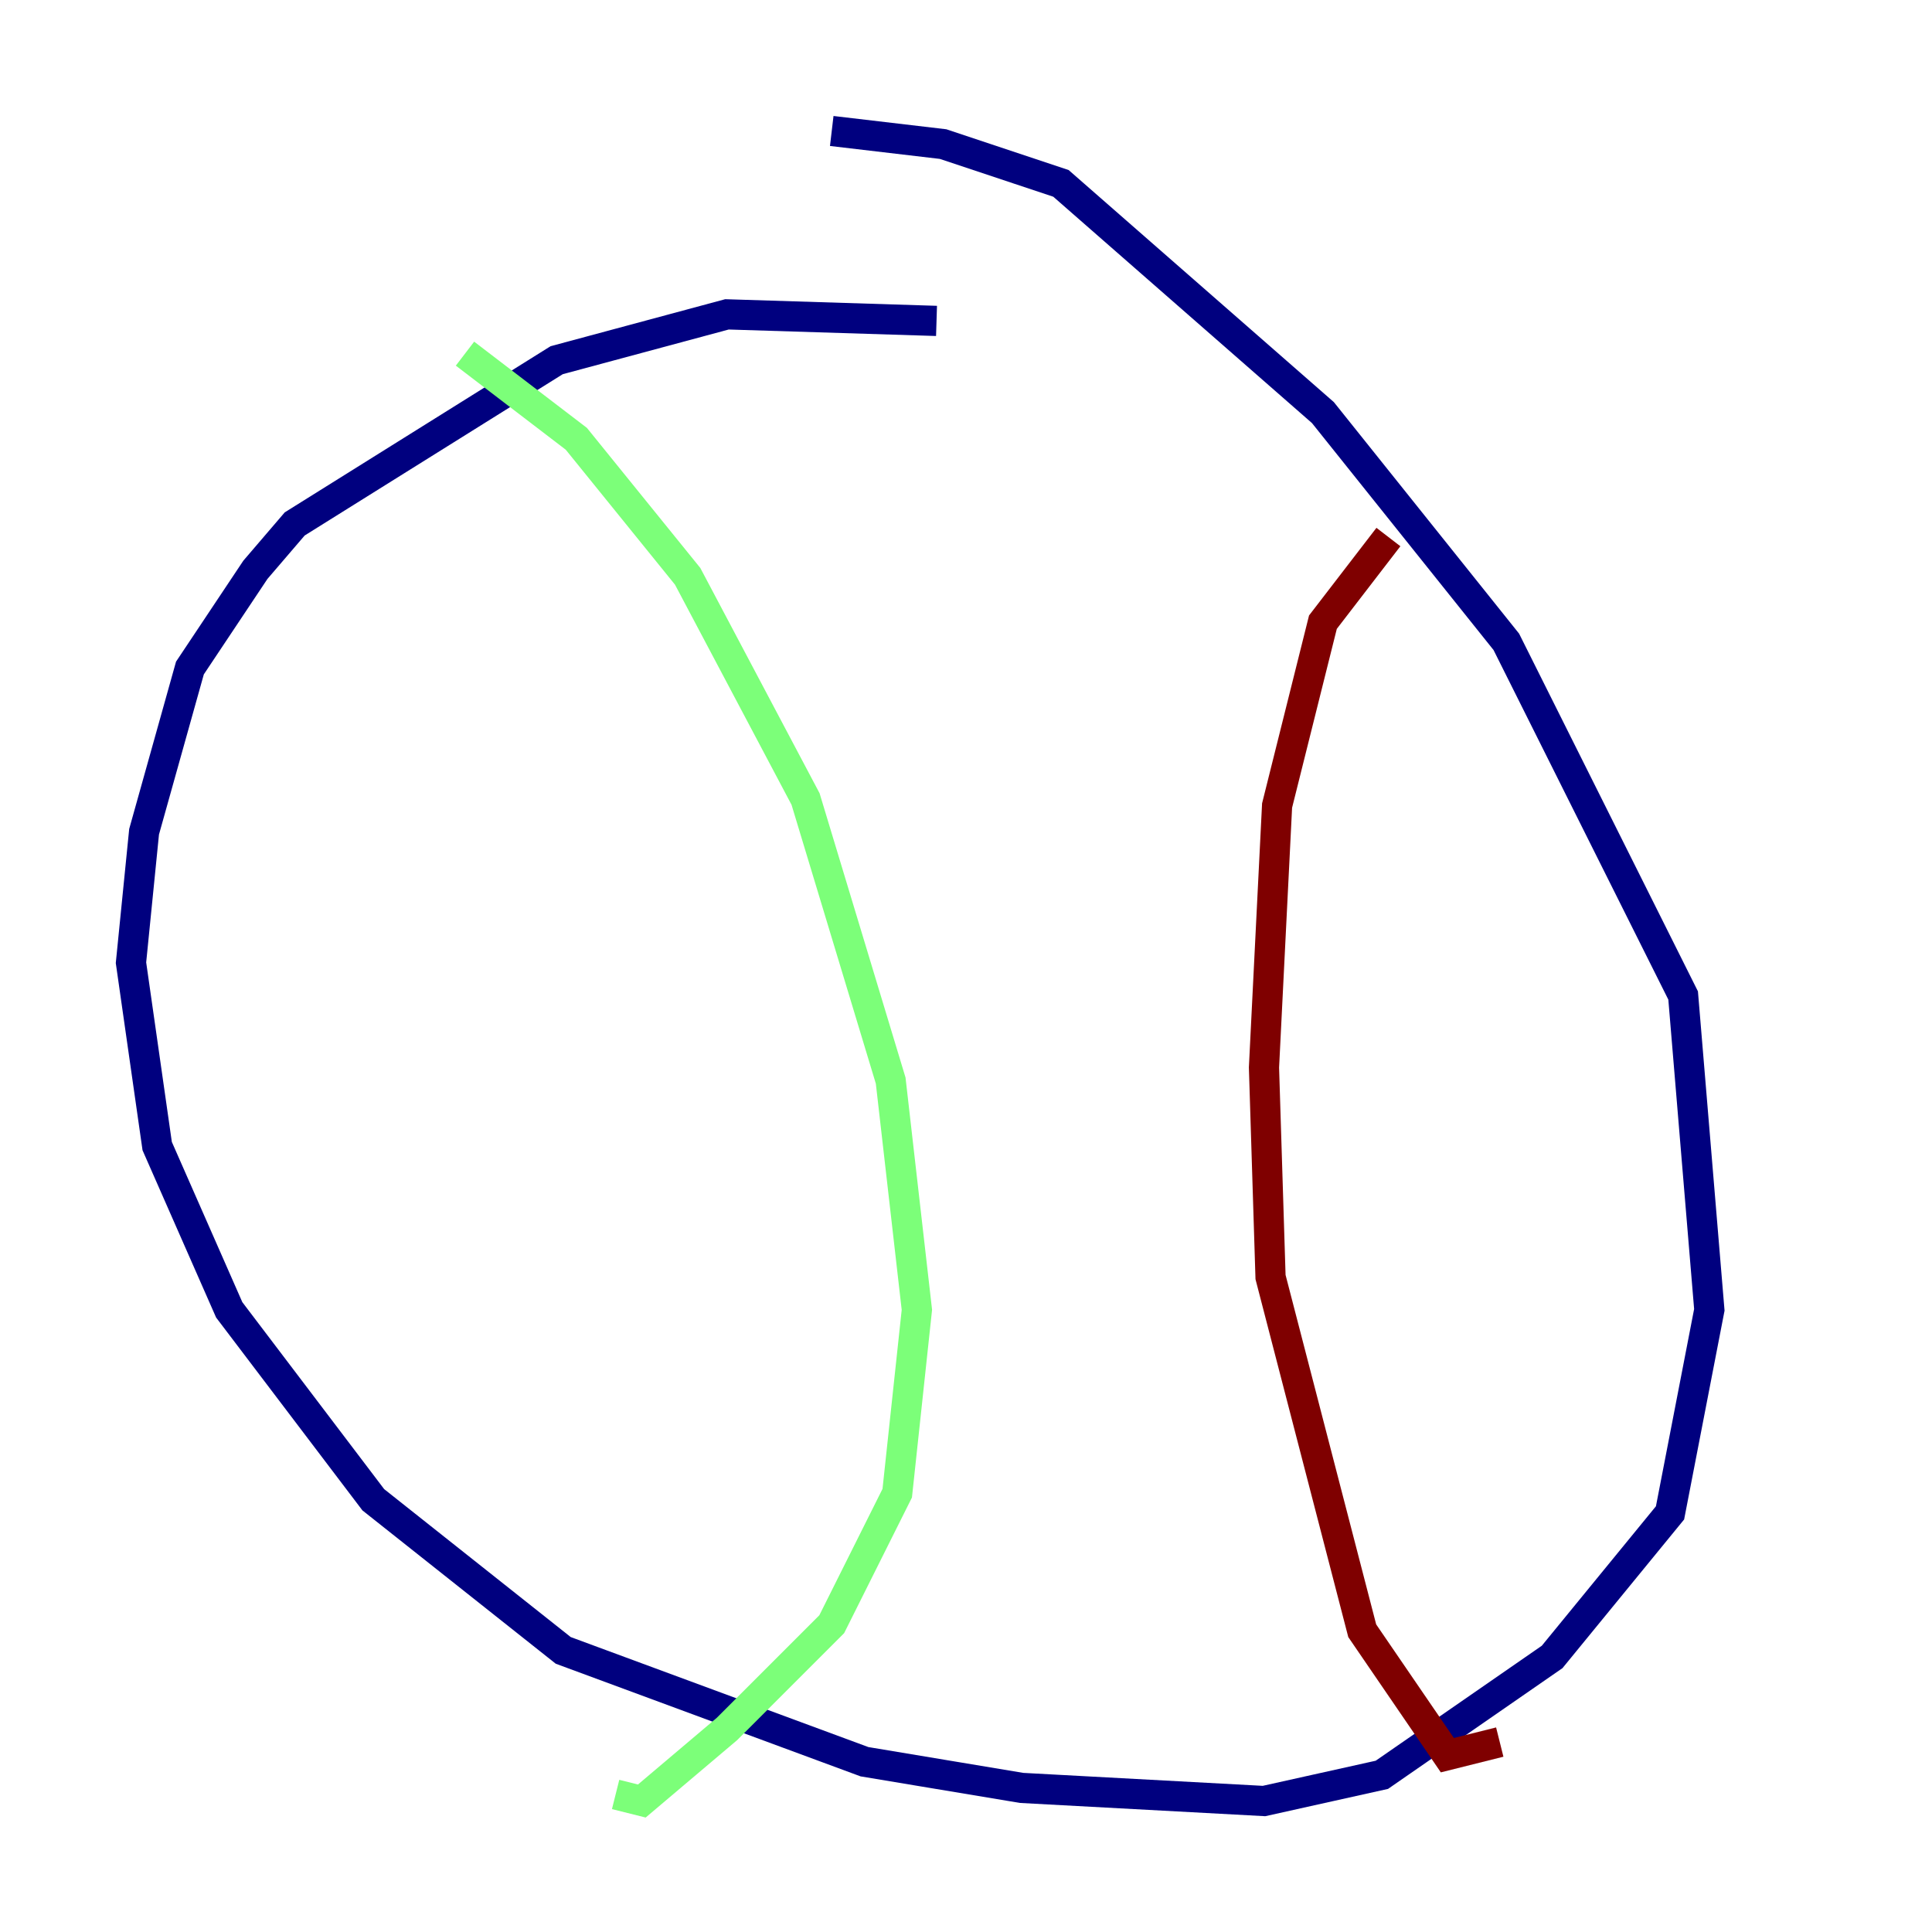 <?xml version="1.0" encoding="utf-8" ?>
<svg baseProfile="tiny" height="128" version="1.2" viewBox="0,0,128,128" width="128" xmlns="http://www.w3.org/2000/svg" xmlns:ev="http://www.w3.org/2001/xml-events" xmlns:xlink="http://www.w3.org/1999/xlink"><defs /><polyline fill="none" points="62.047,21.261 48.163,20.827 36.881,23.864 19.525,34.712 16.922,37.749 12.583,44.258 9.546,55.105 8.678,63.783 10.414,75.932 15.186,86.78 24.732,99.363 37.315,109.342 57.275,116.719 67.688,118.454 83.742,119.322 91.552,117.586 102.834,109.776 110.644,100.231 113.248,86.78 111.512,65.953 99.797,42.522 87.647,27.336 70.291,12.149 62.481,9.546 55.105,8.678" stroke="#00007f" stroke-width="2" /><polyline fill="none" points="30.807,23.43 38.183,29.071 45.559,38.183 53.37,52.936 59.01,71.593 60.746,86.78 59.444,98.929 55.105,107.607 48.163,114.549 42.522,119.322 40.786,118.888" stroke="#7cff79" stroke-width="2" /><polyline fill="none" points="91.986,35.58 87.647,41.22 84.61,53.37 83.742,70.725 84.176,84.61 90.251,108.041 95.891,116.285 99.363,115.417" stroke="#7f0000" stroke-width="2" /></svg>